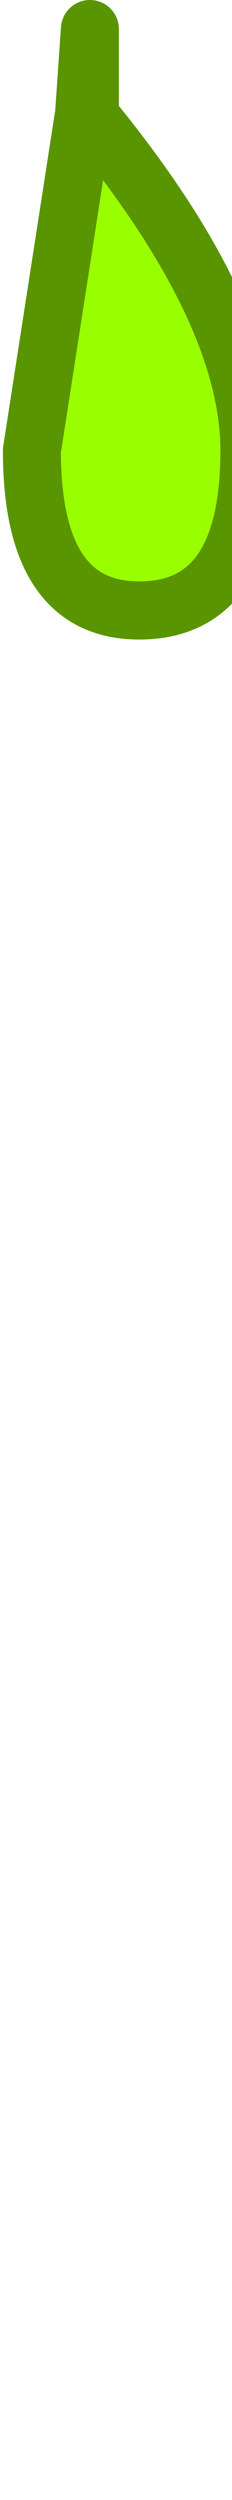 
<svg xmlns="http://www.w3.org/2000/svg" version="1.1" xmlns:xlink="http://www.w3.org/1999/xlink" preserveAspectRatio="none" x="0px" y="0px" width="4px" height="43px" viewBox="0 0 4 43">
<defs>
<g id="Layer0_0_FILL">
<path fill="#99FF00" stroke="none" d="
M 0.55 7.75
Q 0.55 10.5 2.4 10.5 4.3 10.5 4.3 7.75 4.3 5.35 1.55 2
L 1.45 1.95 0.55 7.75 Z"/>
</g>

<path id="Layer0_0_1_STROKES" stroke="#599500" stroke-width="1" stroke-linejoin="round" stroke-linecap="round" fill="none" d="
M 1.55 2
L 1.55 0.5 1.45 1.95
M 1.55 2
Q 4.3 5.35 4.3 7.75 4.3 10.5 2.4 10.5 0.55 10.5 0.55 7.75
L 1.45 1.95"/>
</defs>

<g transform="matrix( 1, 0, 0, 1, 0,0) ">
<use xlink:href="#Layer0_0_FILL"/>

<use xlink:href="#Layer0_0_1_STROKES"/>
</g>
</svg>
